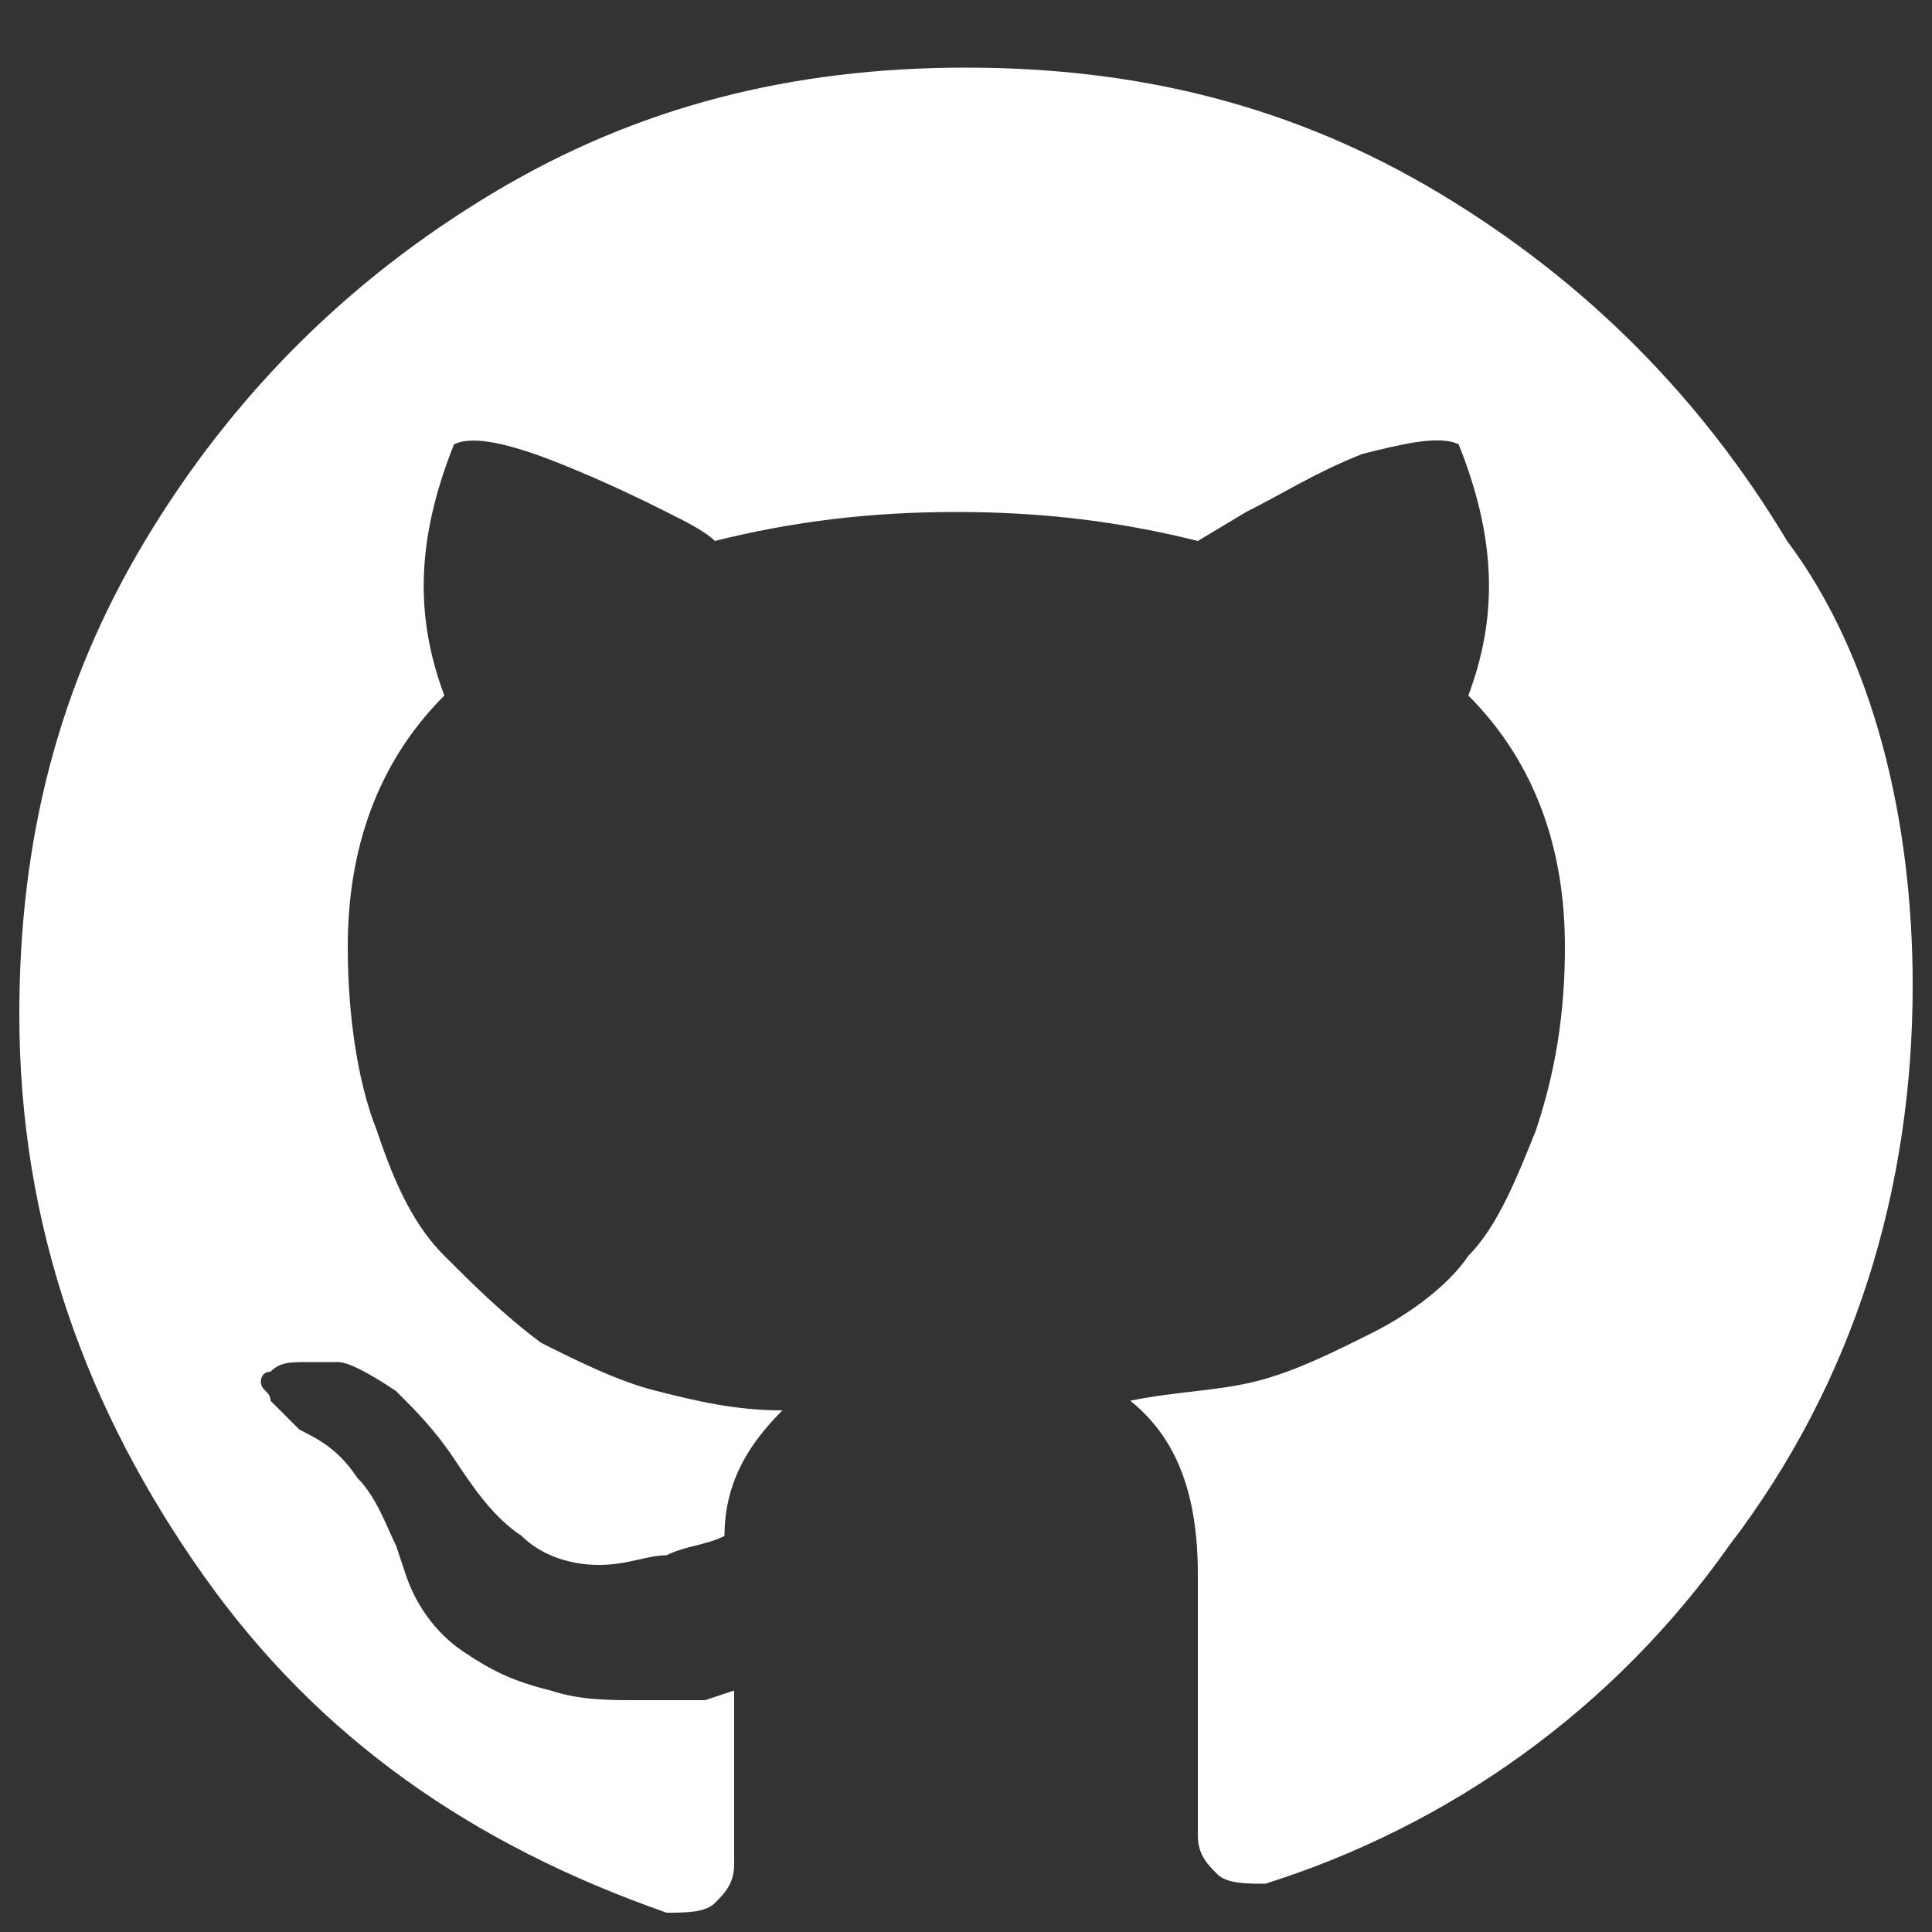 <?xml version="1.0" encoding="utf-8"?>
<!-- Generator: Adobe Illustrator 19.0.0, SVG Export Plug-In . SVG Version: 6.00 Build 0)  -->
<svg version="1.1" id="Layer_1" xmlns="http://www.w3.org/2000/svg" xmlns:xlink="http://www.w3.org/1999/xlink" x="0px" y="0px"
	 viewBox="-469 271 20 20" style="enable-background:new -469 271 20 20;" xml:space="preserve">
<rect x="-469" y="271" width="20" height="20" fill="#333333" stroke="none"/>
<style type="text/css">
	.st0{fill:#FFFFFF;}
</style>
<path class="st0" d="M-449.2,281.2c0,2.1-0.6,4.1-1.9,5.8c-1.2,1.7-2.9,2.9-4.8,3.5c-0.2,0-0.4,0-0.5-0.1c-0.1-0.1-0.2-0.2-0.2-0.4
	v-2.7c0-0.8-0.2-1.4-0.7-1.8c0.5-0.1,0.9-0.1,1.3-0.2c0.4-0.1,0.8-0.3,1.2-0.5c0.4-0.2,0.8-0.5,1-0.8c0.3-0.3,0.5-0.8,0.7-1.3
	c0.2-0.6,0.3-1.2,0.3-1.9c0-1-0.3-1.9-1-2.6c0.3-0.8,0.3-1.6-0.1-2.6c-0.2-0.1-0.6,0-1,0.1c-0.5,0.2-0.8,0.4-1.2,0.6l-0.5,0.3
	c-0.8-0.2-1.6-0.3-2.5-0.3s-1.7,0.1-2.5,0.3c-0.1-0.1-0.3-0.2-0.5-0.3c-0.2-0.1-0.6-0.3-1.1-0.5c-0.5-0.2-0.9-0.3-1.1-0.2
	c-0.4,1-0.4,1.8-0.1,2.6c-0.7,0.7-1,1.6-1,2.6c0,0.7,0.1,1.4,0.3,1.9c0.2,0.6,0.4,1,0.7,1.3c0.3,0.3,0.6,0.6,1,0.9
	c0.4,0.2,0.8,0.4,1.2,0.5c0.4,0.1,0.8,0.2,1.3,0.2c-0.3,0.3-0.6,0.7-0.6,1.3c-0.2,0.1-0.4,0.1-0.6,0.2c-0.2,0-0.4,0.1-0.7,0.1
	c-0.3,0-0.6-0.1-0.8-0.3c-0.3-0.2-0.5-0.5-0.7-0.8c-0.2-0.3-0.4-0.5-0.6-0.7c-0.3-0.2-0.5-0.3-0.6-0.3l-0.3,0c-0.2,0-0.3,0-0.4,0.1
	c-0.1,0-0.1,0.1-0.1,0.1c0,0.1,0.1,0.1,0.1,0.2c0.1,0.1,0.1,0.1,0.2,0.2l0.1,0.1c0.2,0.1,0.4,0.2,0.6,0.5c0.2,0.2,0.3,0.5,0.4,0.7
	l0.1,0.3c0.1,0.3,0.3,0.6,0.6,0.8c0.3,0.2,0.5,0.3,0.9,0.4c0.3,0.1,0.6,0.1,0.9,0.1c0.3,0,0.5,0,0.7,0l0.3-0.1c0,0.3,0,0.7,0,1.1
	c0,0.4,0,0.7,0,0.7c0,0.2-0.1,0.3-0.2,0.4c-0.1,0.1-0.3,0.1-0.5,0.1c-2-0.7-3.6-1.8-4.8-3.5c-1.2-1.7-1.9-3.6-1.9-5.8
	c0-1.8,0.4-3.4,1.3-4.9c0.9-1.5,2.1-2.7,3.6-3.6c1.5-0.9,3.1-1.3,4.9-1.3c1.8,0,3.4,0.4,4.9,1.3c1.5,0.9,2.7,2.1,3.6,3.6
	C-449.6,277.8-449.2,279.5-449.2,281.2z"/>
</svg>
